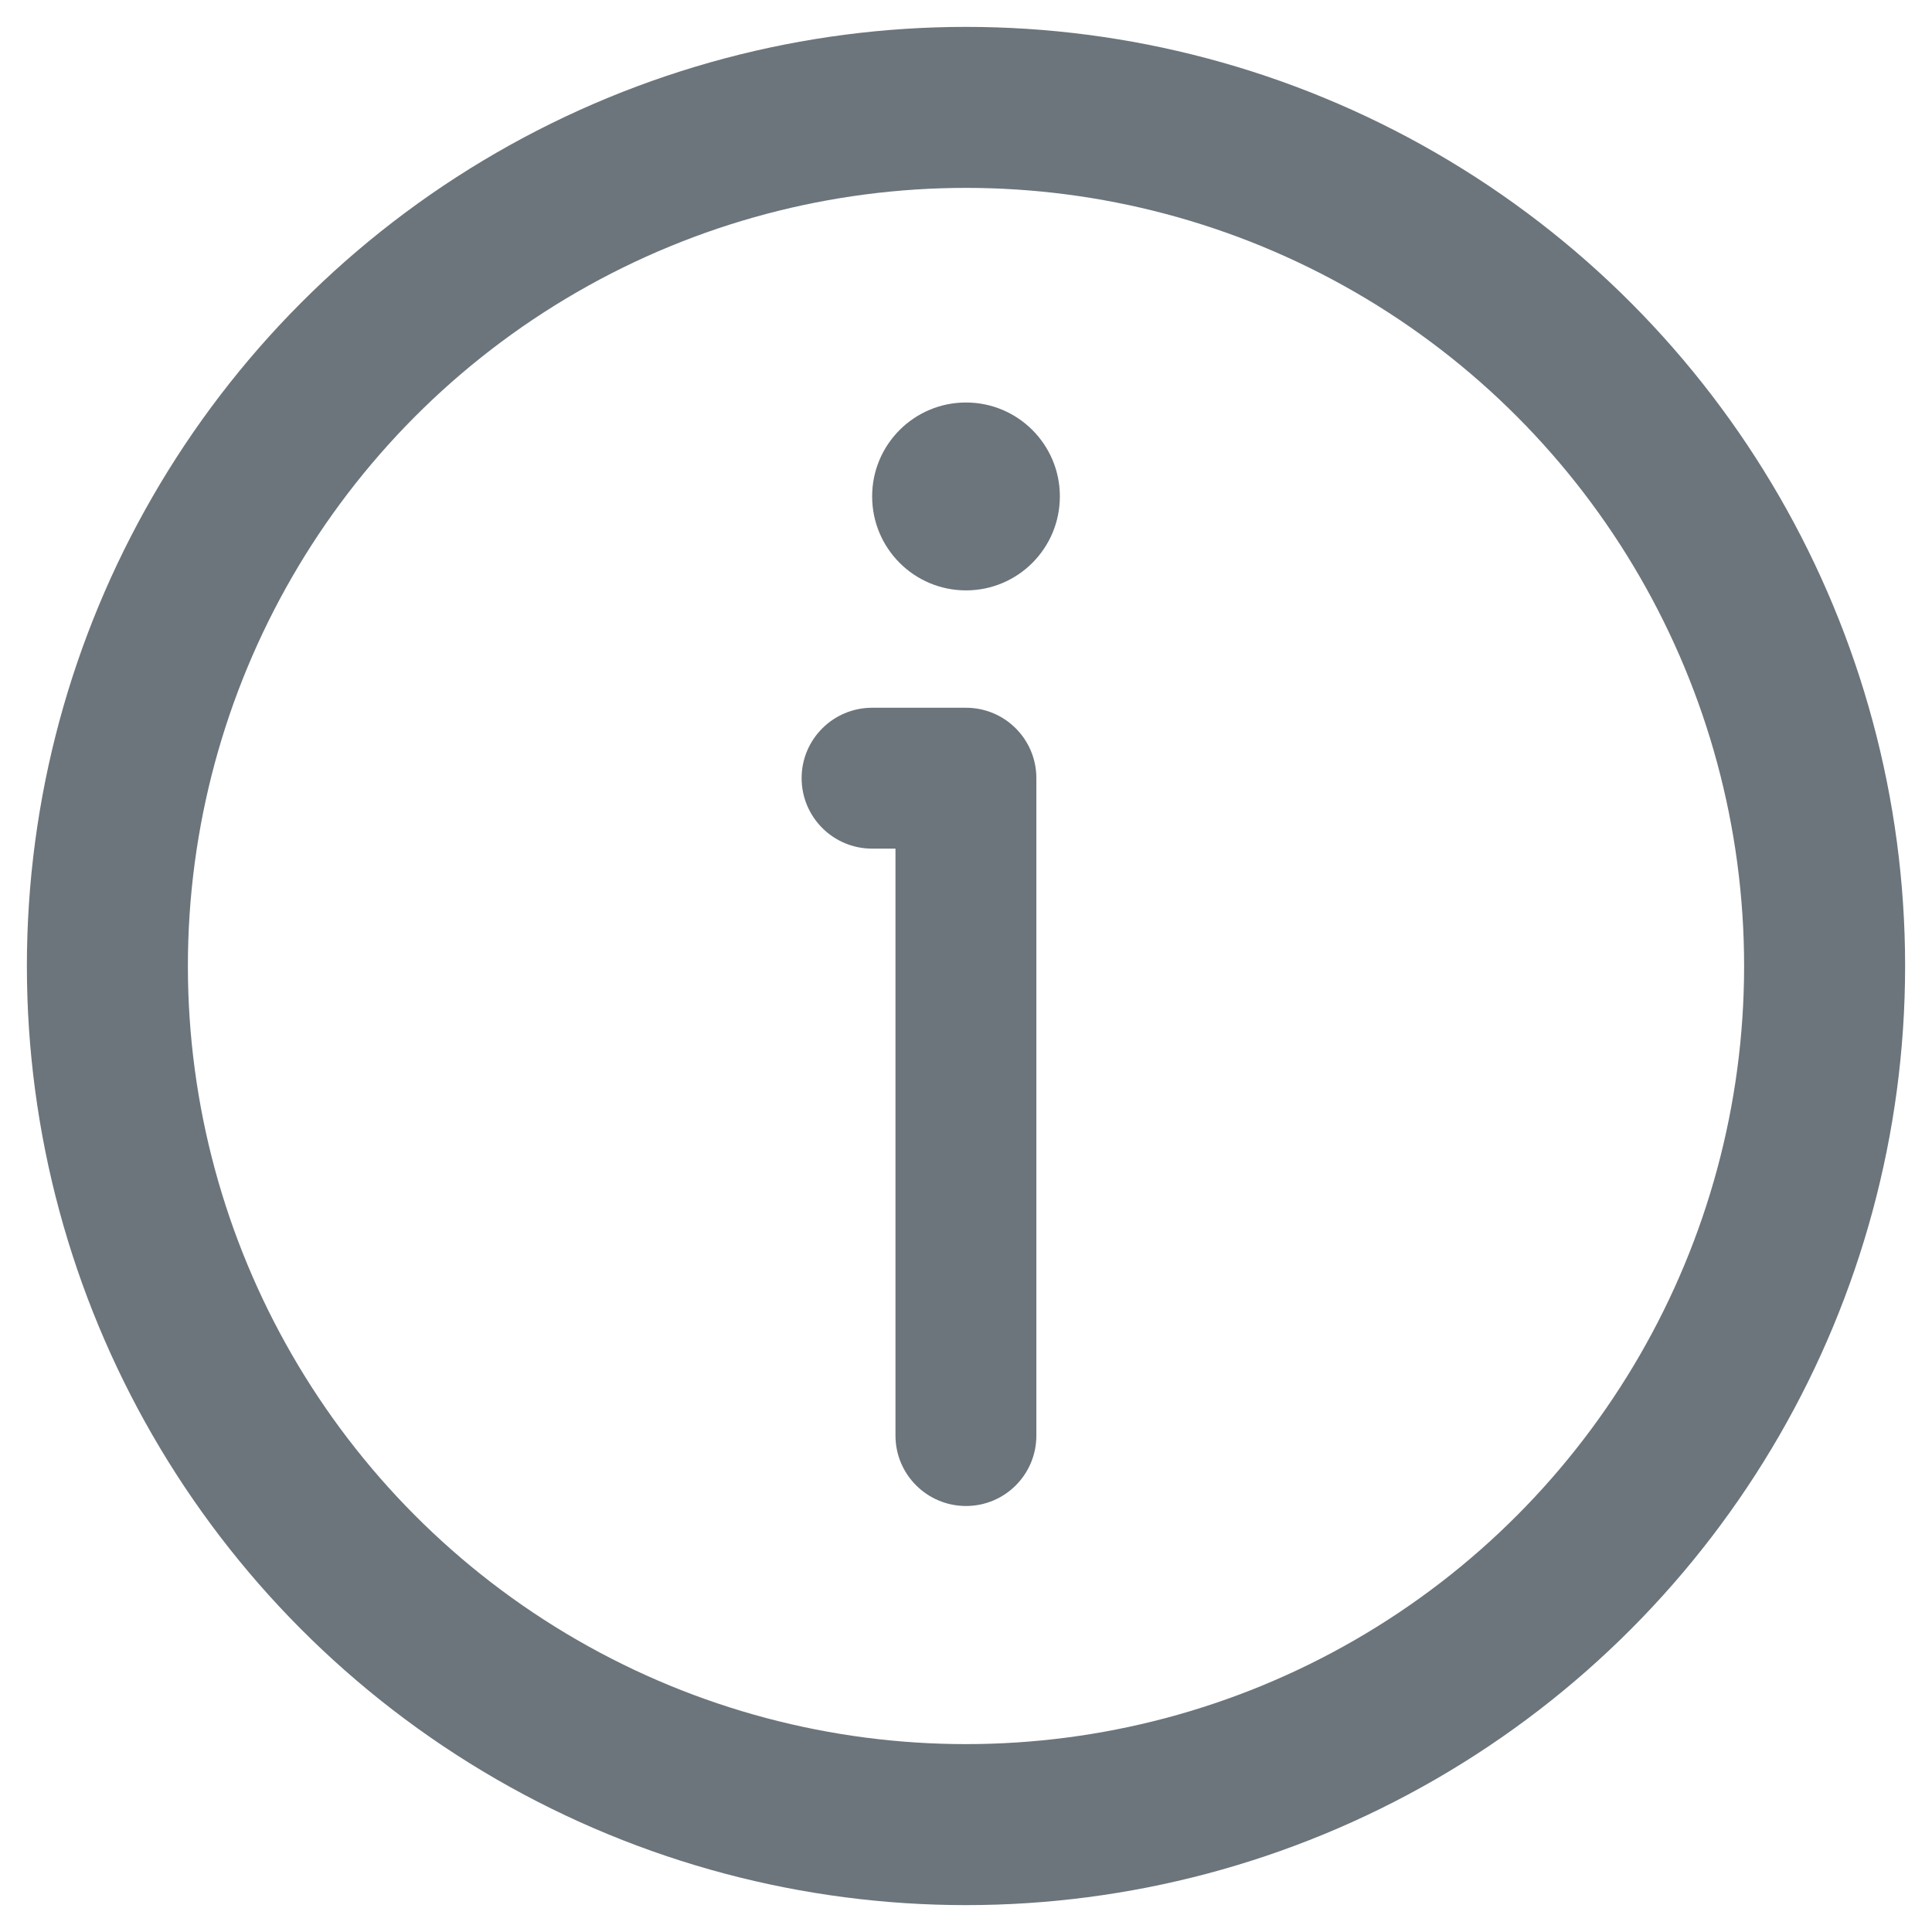 <svg width="12" height="12" viewBox="0 0 12 12" fill="none" xmlns="http://www.w3.org/2000/svg">
<circle cx="6" cy="6" r="5.333" stroke="#6C757B"/>
<path d="M6.583 3.083C6.583 3.406 6.322 3.667 6 3.667C5.678 3.667 5.417 3.406 5.417 3.083C5.417 2.761 5.678 2.5 6 2.5C6.322 2.5 6.583 2.761 6.583 3.083Z" fill="#6C757B"/>
<path fill-rule="evenodd" clip-rule="evenodd" d="M4.979 4.833C4.979 4.592 5.175 4.396 5.417 4.396H6C6.242 4.396 6.437 4.592 6.437 4.833V8.917C6.437 9.158 6.242 9.354 6 9.354C5.758 9.354 5.562 9.158 5.562 8.917V5.271H5.417C5.175 5.271 4.979 5.075 4.979 4.833Z" fill="#6C757B"/>
</svg>
